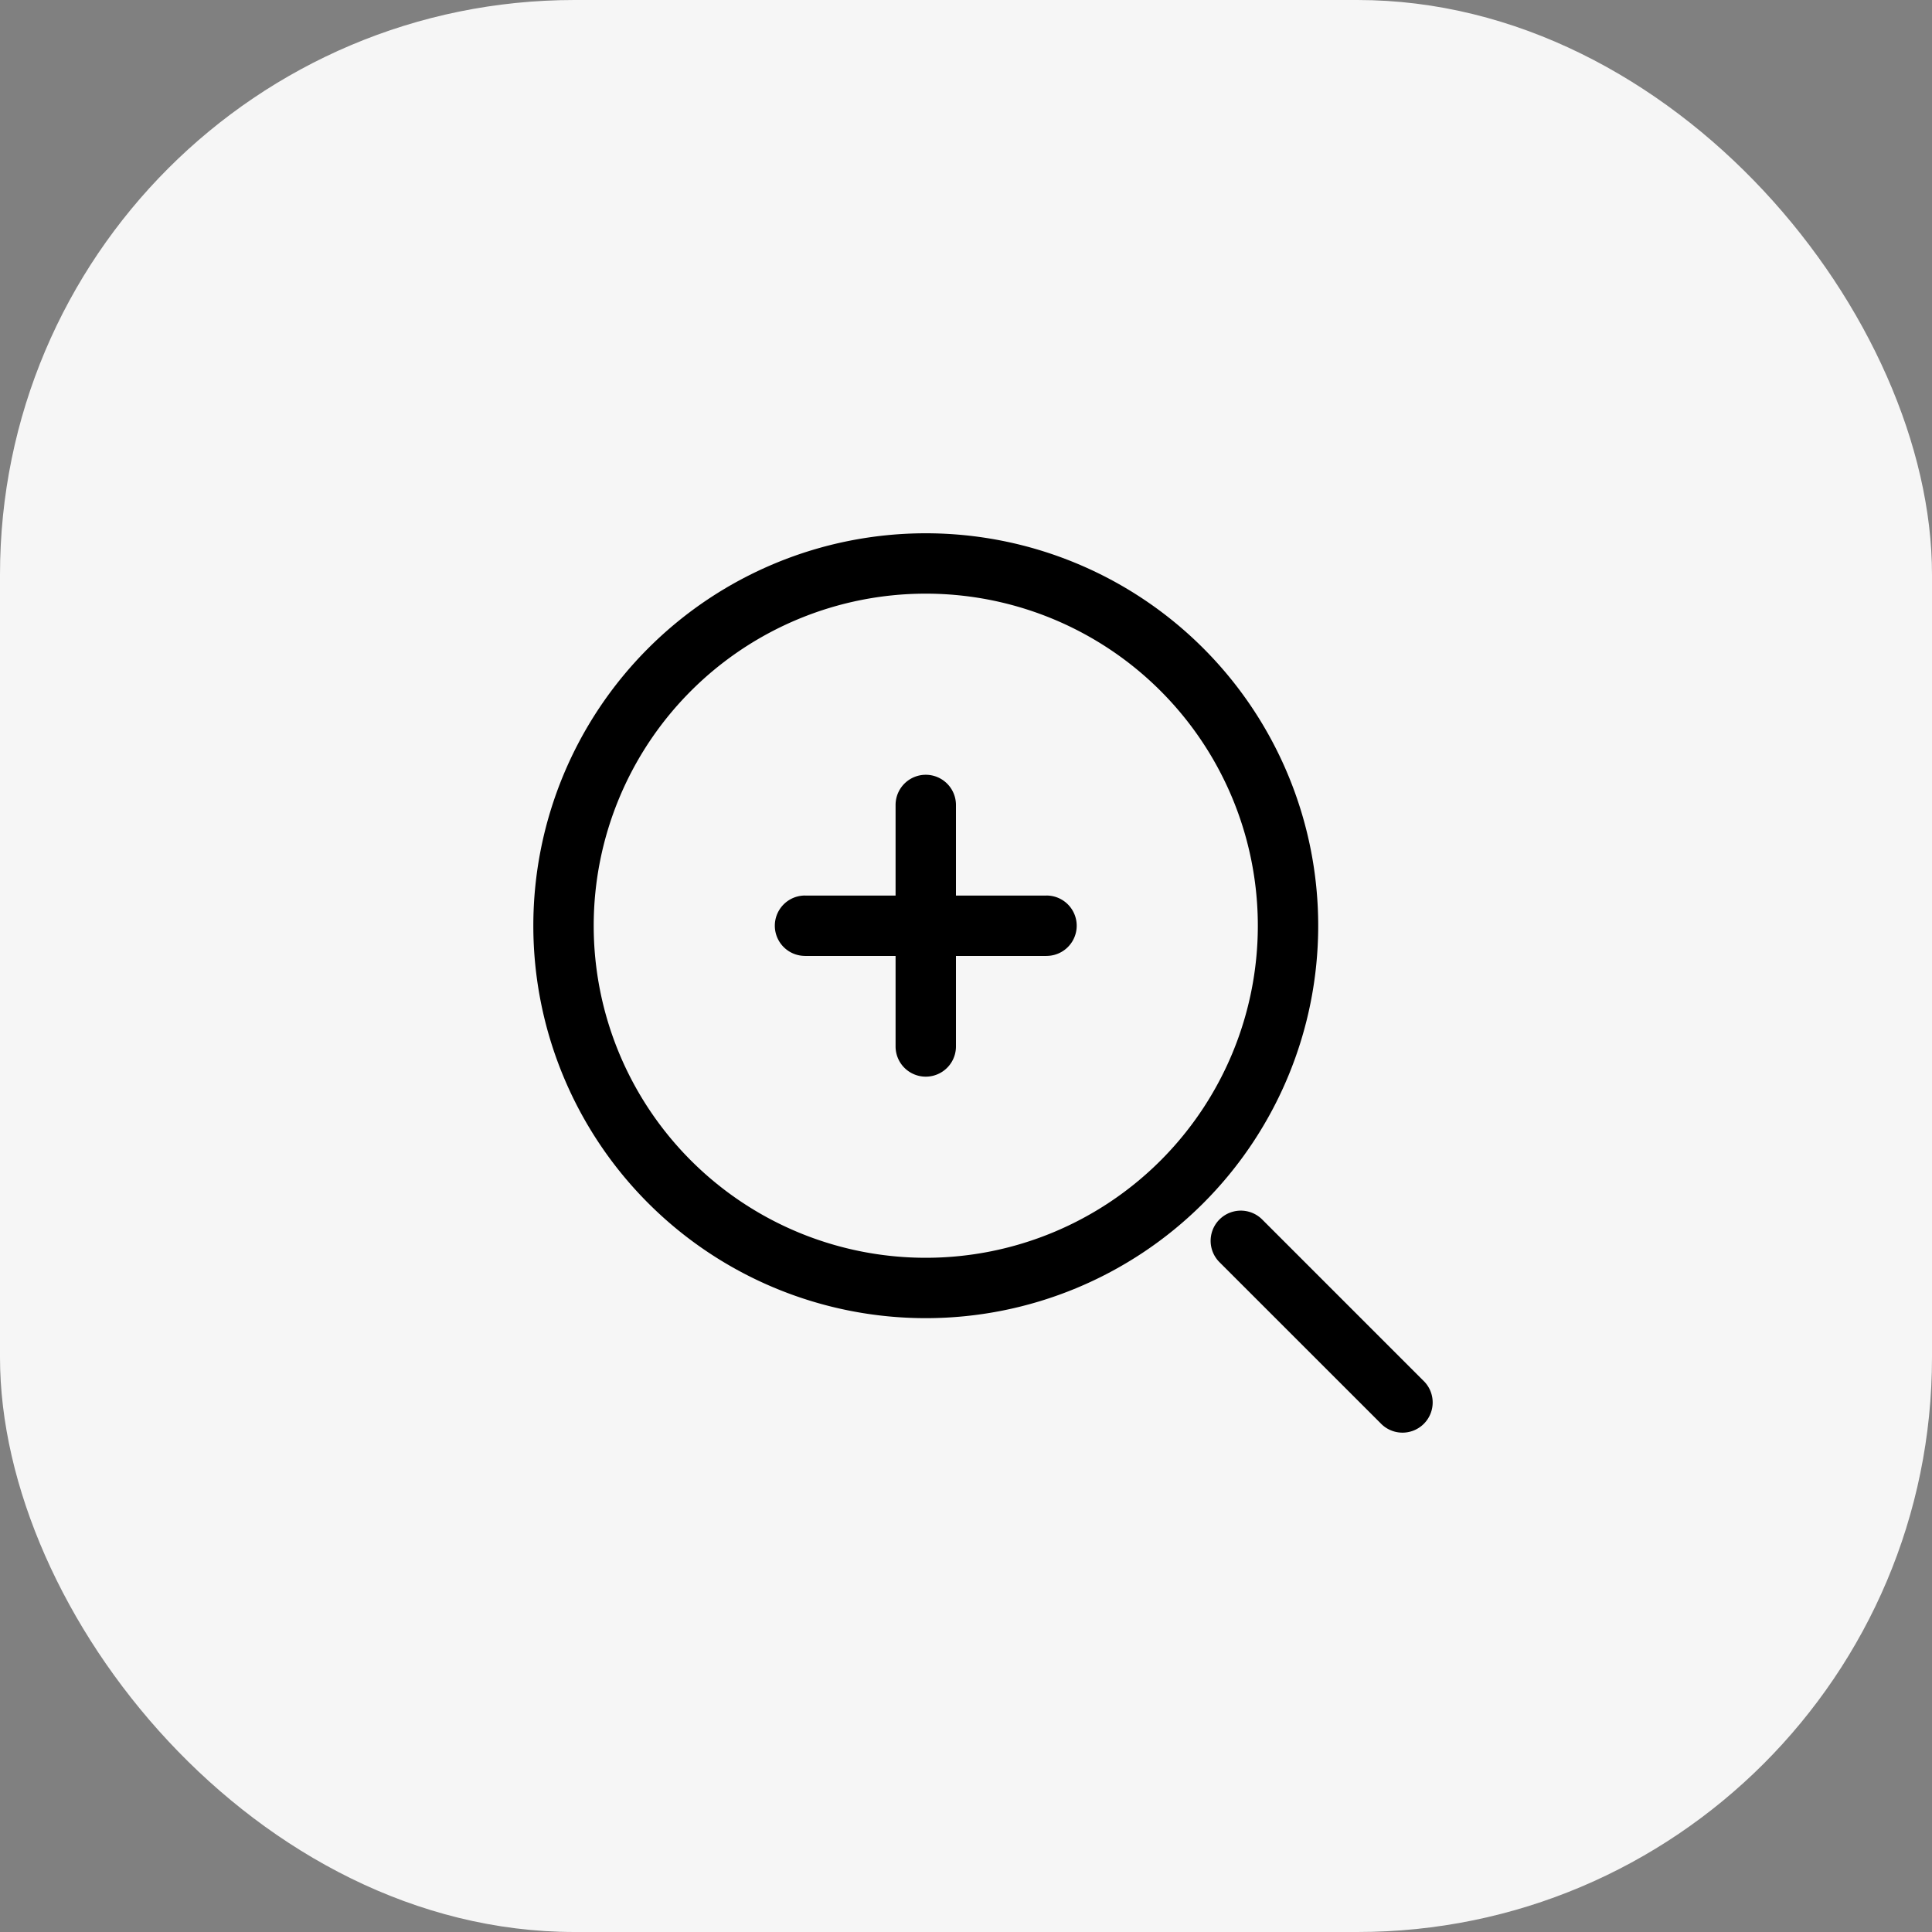 <svg width="40" height="40" fill="none" xmlns="http://www.w3.org/2000/svg"><rect width="100%" height="100%" fill="#808080" stroke="none"/><rect width="40" height="40" rx="11.897" fill="#F6F6F6"/><path d="M26.132 25.248a.625.625 0 00-.884.884l.884-.884zm2.45 4.217a.625.625 0 10.884-.883l-.884.883zM16.667 18.541a.625.625 0 000 1.25v-1.25zm5 1.25a.625.625 0 100-1.25v1.25zm-3.125 1.875a.625.625 0 001.25 0h-1.25zm1.25-5a.625.625 0 10-1.25 0h1.25zm5.456 9.466l3.334 3.333.884-.883-3.334-3.334-.884.884zm-8.581-6.34h5v-1.25h-5v1.25zm3.125 1.874v-5h-1.25v5h1.25zm-.625 4.375a6.875 6.875 0 01-6.875-6.875h-1.25a8.125 8.125 0 008.125 8.125v-1.25zm6.875-6.875a6.875 6.875 0 01-6.875 6.875v1.25a8.125 8.125 0 008.125-8.125h-1.25zm-6.875-6.875a6.875 6.875 0 016.875 6.875h1.25a8.125 8.125 0 00-8.125-8.125v1.25zm0-1.25a8.125 8.125 0 00-8.125 8.125h1.25a6.875 6.875 0 016.875-6.875v-1.25z" fill="#000"/></svg>
